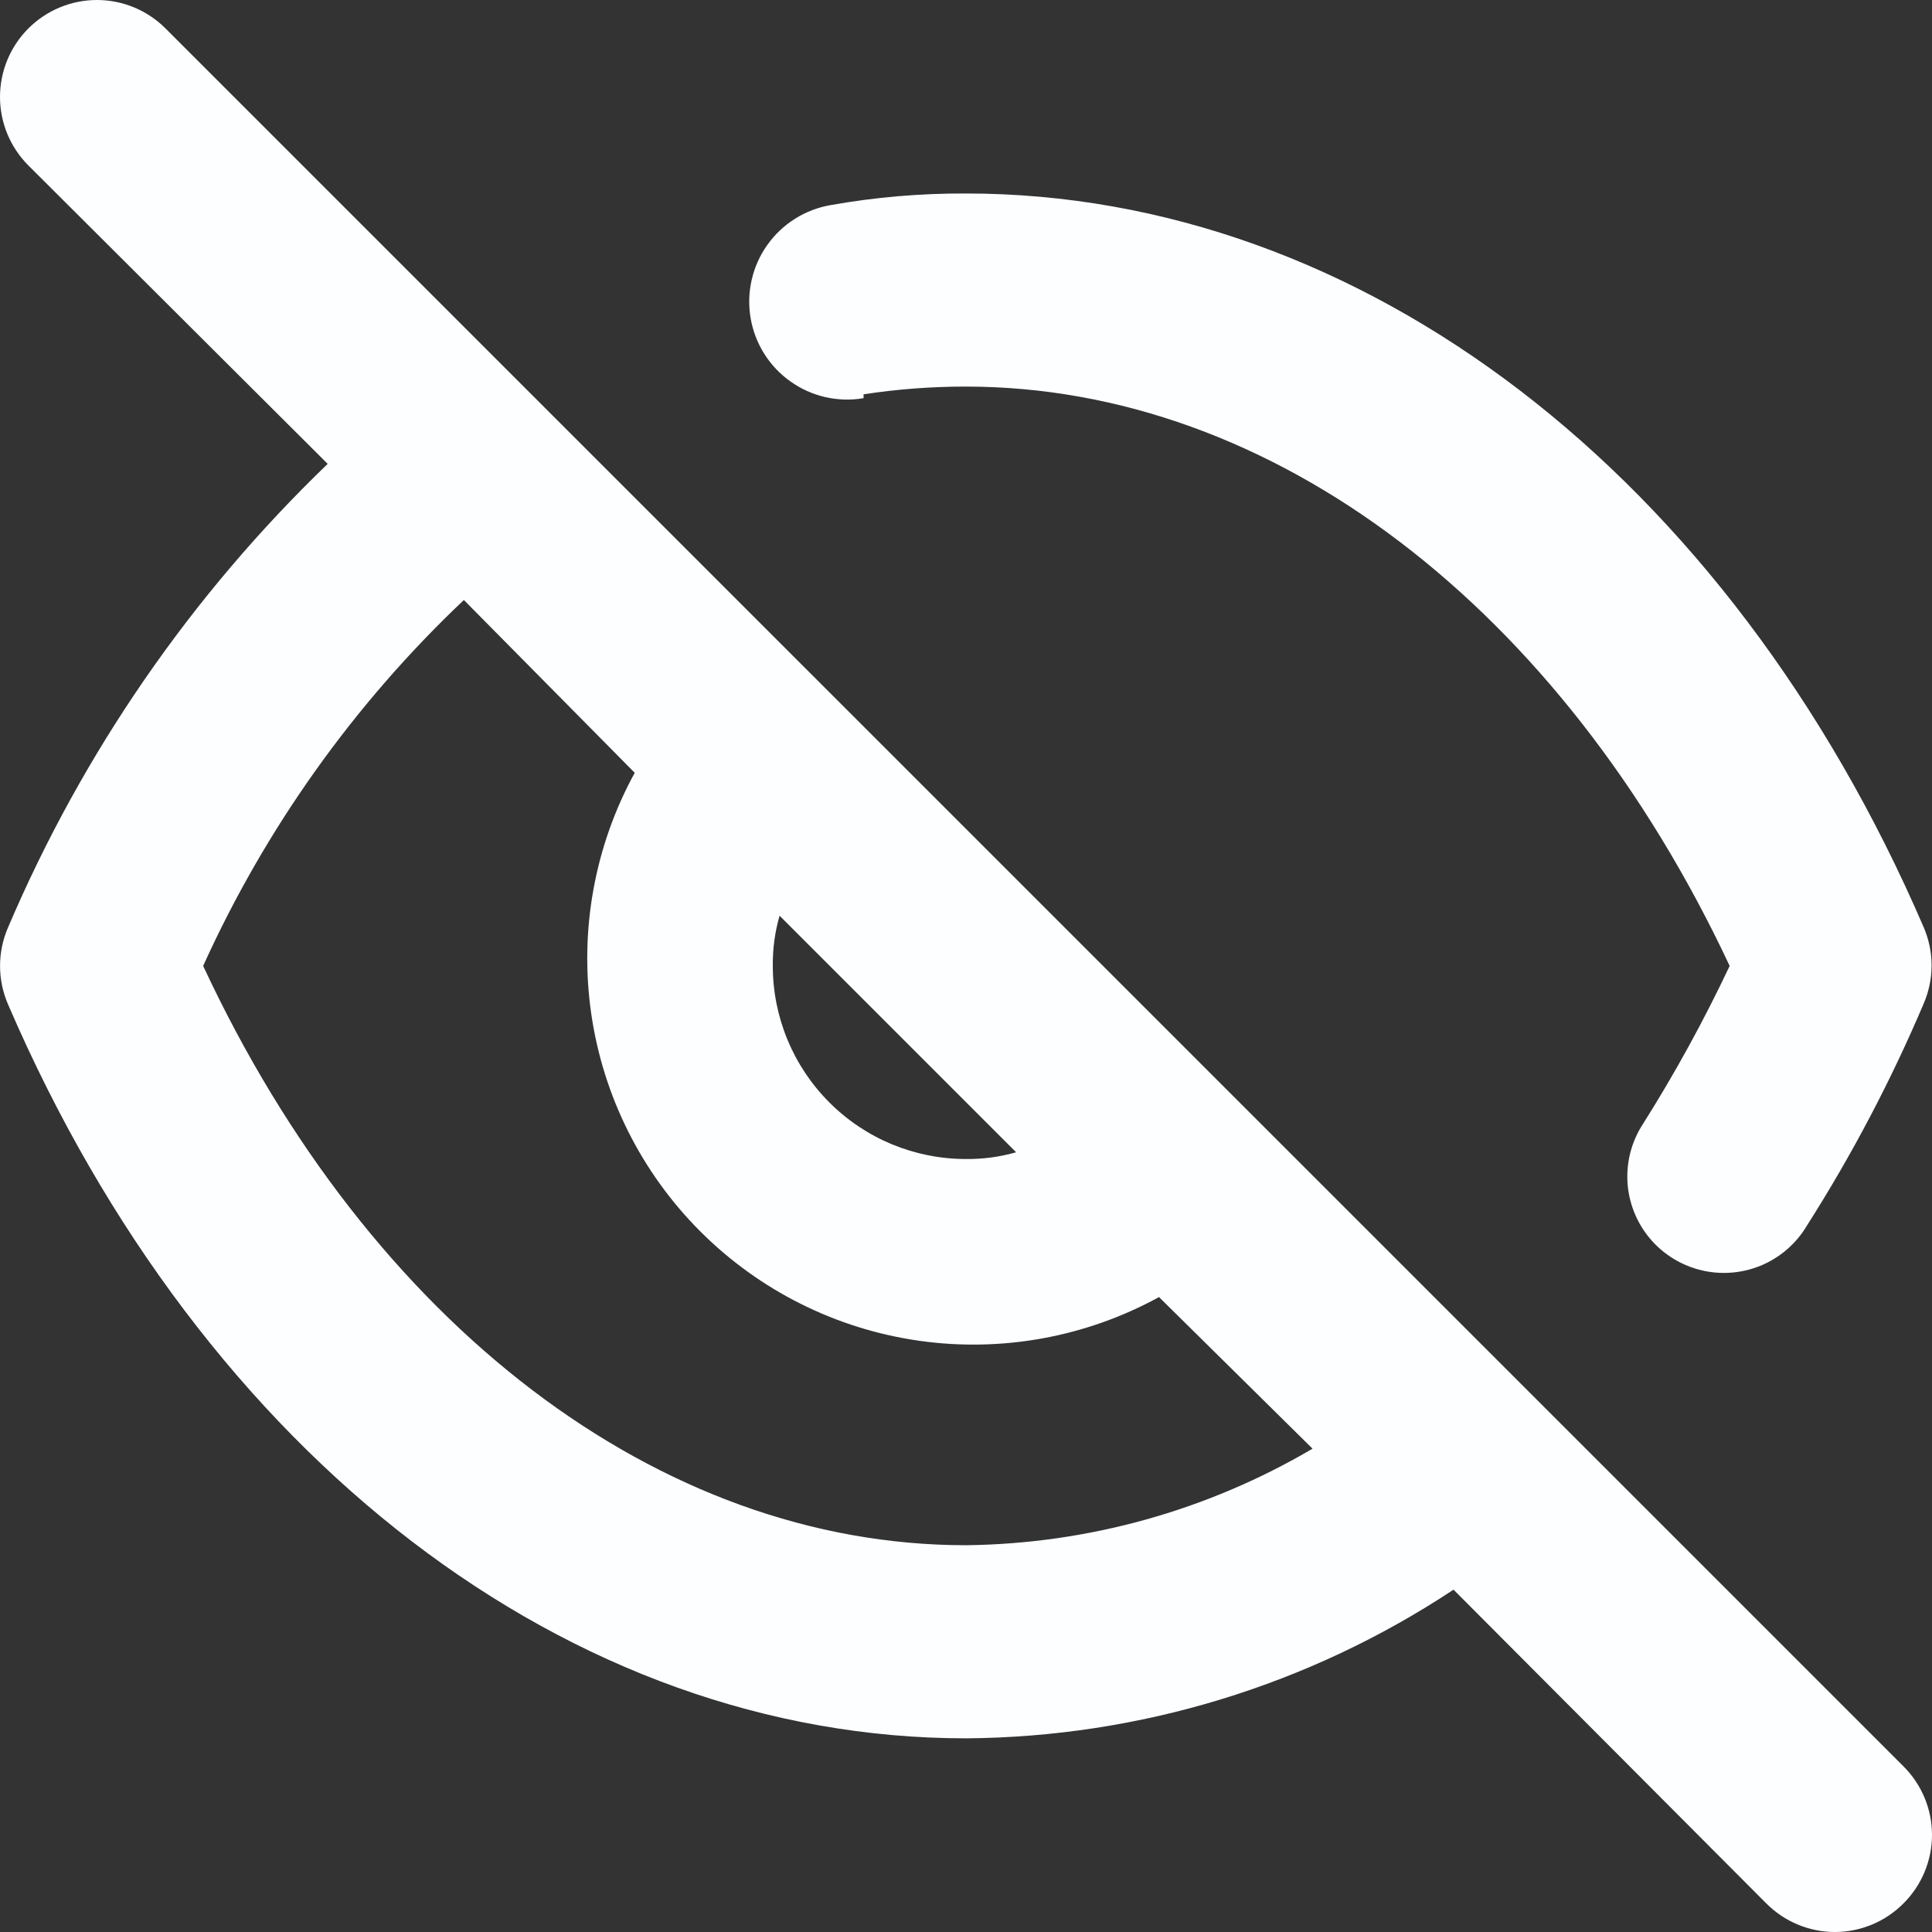 <svg width="41" height="41" viewBox="0 0 41 41" fill="none" xmlns="http://www.w3.org/2000/svg">
<rect x="0" y="0" width="41" height="41" fill="#333333" stroke="none"/>
<path d="M18.326 8.368C19.045 8.258 19.771 8.203 20.498 8.204C27.014 8.204 33.141 12.896 36.706 20.498C36.16 21.655 35.545 22.777 34.862 23.859C34.645 24.194 34.531 24.586 34.534 24.985C34.538 25.433 34.689 25.866 34.963 26.22C35.237 26.573 35.619 26.827 36.051 26.943C36.483 27.059 36.941 27.031 37.355 26.863C37.769 26.694 38.117 26.395 38.345 26.01C39.3 24.51 40.129 22.934 40.824 21.297C40.934 21.042 40.991 20.766 40.991 20.488C40.991 20.21 40.934 19.934 40.824 19.679C36.685 10.069 28.899 4.106 20.498 4.106C19.537 4.102 18.576 4.184 17.63 4.352C17.361 4.398 17.103 4.496 16.872 4.642C16.641 4.787 16.441 4.976 16.283 5.199C16.125 5.421 16.012 5.673 15.952 5.939C15.891 6.205 15.883 6.48 15.929 6.75C15.975 7.019 16.073 7.276 16.218 7.507C16.363 7.738 16.553 7.938 16.776 8.096C16.998 8.254 17.25 8.367 17.516 8.428C17.782 8.488 18.057 8.496 18.326 8.45V8.368ZM3.512 0.603C3.321 0.412 3.094 0.26 2.845 0.157C2.595 0.053 2.328 0 2.057 0C1.787 0 1.52 0.053 1.27 0.157C1.02 0.26 0.794 0.412 0.603 0.603C0.217 0.988 0 1.512 0 2.057C0 2.603 0.217 3.126 0.603 3.512L6.954 9.844C4.056 12.633 1.75 15.978 0.172 19.679C0.059 19.937 0.001 20.216 0.001 20.498C0.001 20.78 0.059 21.059 0.172 21.318C4.311 30.928 12.097 36.89 20.498 36.89C24.18 36.865 27.776 35.768 30.846 33.735L37.484 40.394C37.675 40.586 37.901 40.738 38.151 40.842C38.401 40.946 38.669 41 38.939 41C39.21 41 39.477 40.946 39.727 40.842C39.977 40.738 40.203 40.586 40.394 40.394C40.586 40.203 40.738 39.977 40.842 39.727C40.946 39.477 41 39.21 41 38.939C41 38.669 40.946 38.401 40.842 38.151C40.738 37.901 40.586 37.675 40.394 37.484L3.512 0.603ZM16.544 19.433L21.564 24.453C21.217 24.552 20.858 24.6 20.498 24.596C19.411 24.596 18.369 24.165 17.601 23.396C16.832 22.627 16.4 21.585 16.4 20.498C16.396 20.138 16.444 19.779 16.544 19.433ZM20.498 32.792C13.982 32.792 7.856 28.1 4.311 20.498C5.635 17.576 7.514 14.938 9.844 12.733L13.47 16.4C12.618 17.955 12.294 19.744 12.545 21.499C12.796 23.254 13.609 24.88 14.863 26.134C16.116 27.387 17.742 28.201 19.497 28.452C21.252 28.703 23.041 28.378 24.596 27.526L27.854 30.743C25.623 32.056 23.087 32.763 20.498 32.792Z" fill="#FCFEFF"/>
</svg>
